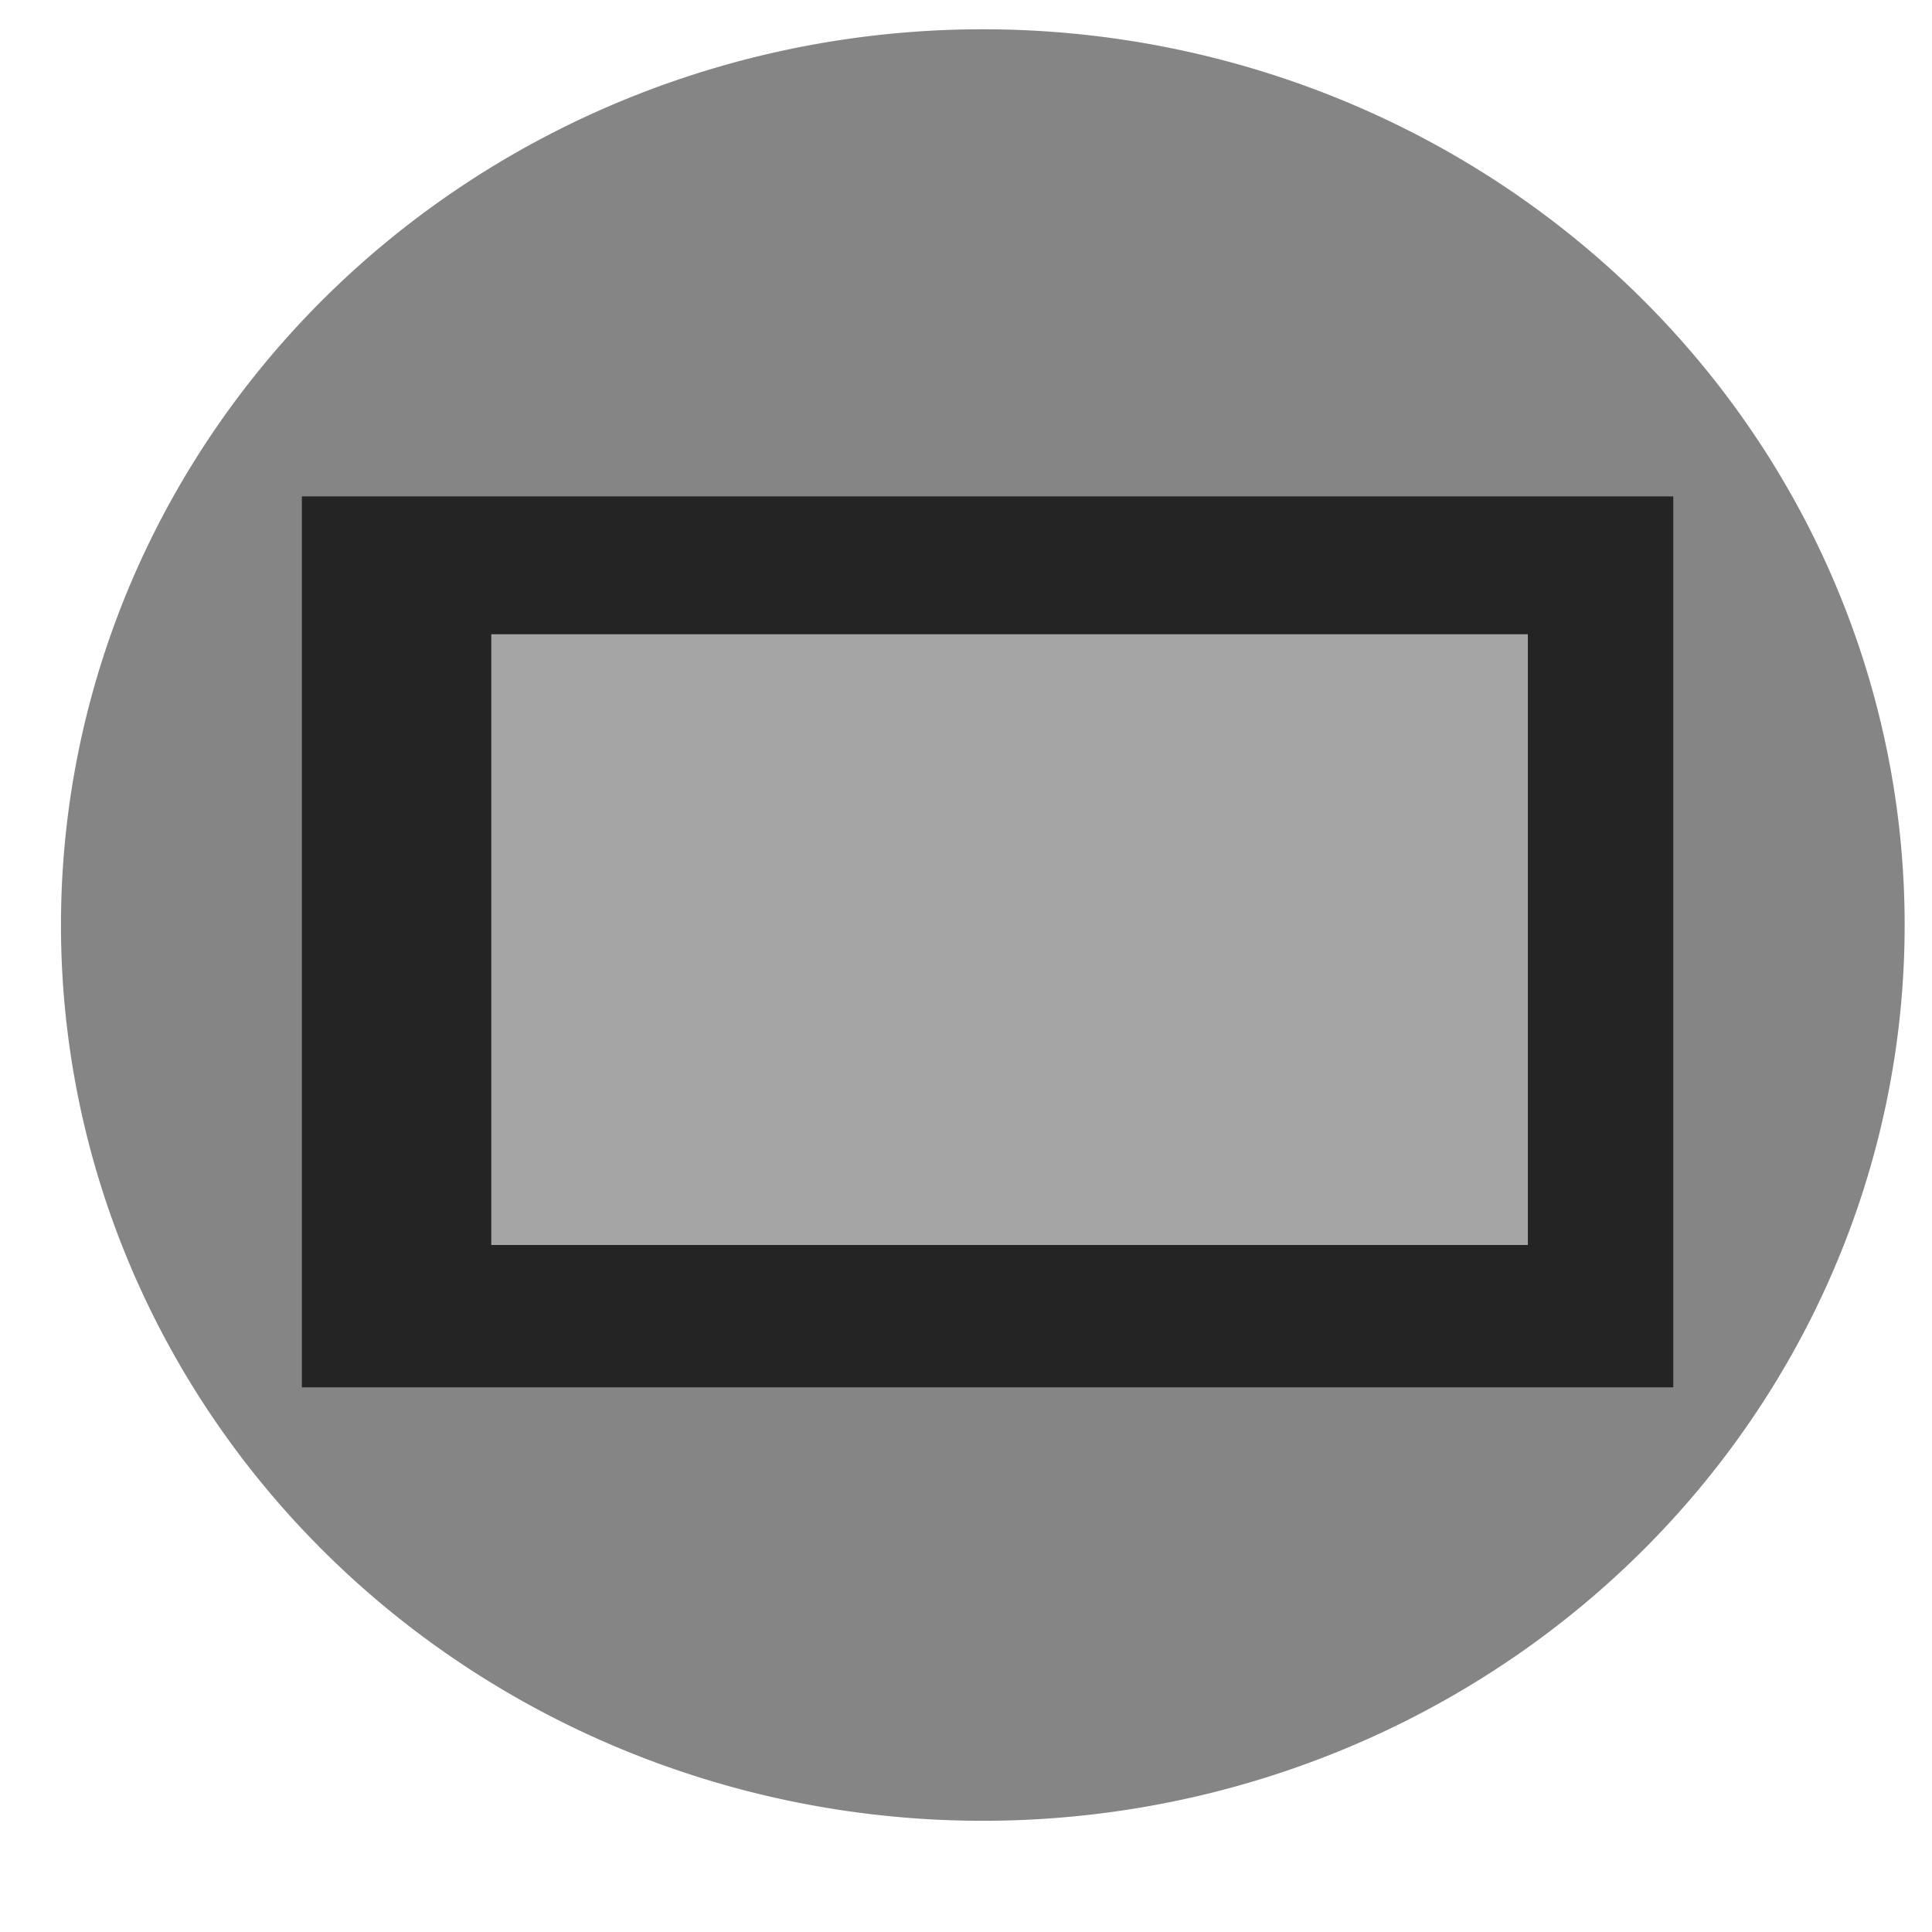 <?xml version="1.0" encoding="UTF-8" standalone="no"?>
<!-- Created with Inkscape (http://www.inkscape.org/) -->

<svg
   xmlns:dc="http://purl.org/dc/elements/1.1/"
   xmlns:cc="http://creativecommons.org/ns#"
   xmlns:rdf="http://www.w3.org/1999/02/22-rdf-syntax-ns#"
   xmlns:svg="http://www.w3.org/2000/svg"
   xmlns="http://www.w3.org/2000/svg"
   xmlns:xlink="http://www.w3.org/1999/xlink"
   xmlns:sodipodi="http://sodipodi.sourceforge.net/DTD/sodipodi-0.dtd"
   xmlns:inkscape="http://www.inkscape.org/namespaces/inkscape"
   width="32px"
   height="32px"
   id="svg2985"
   version="1.1"
   inkscape:version="0.48.4 r9939"
   sodipodi:docname="max.svg"
   inkscape:export-filename="/home/trustjesus/programming/testing/data/Buttons/ToriOS/max.png"
   inkscape:export-xdpi="90"
   inkscape:export-ydpi="90">
  <defs
     id="defs2987">
    <filter
       id="filter3814"
       inkscape:menu-tooltip="Make the lightest parts of the object progressively transparent"
       inkscape:menu="Transparency utilities"
       inkscape:label="Light eraser"
       height="1"
       width="1"
       y="0"
       x="0"
       color-interpolation-filters="sRGB">
      <feColorMatrix
         id="feColorMatrix3816"
         result="result14"
         type="luminanceToAlpha"
         in="SourceGraphic" />
      <feComposite
         id="feComposite3818"
         in2="result14"
         in="SourceGraphic"
         result="fbSourceGraphic"
         operator="out" />
      <feBlend
         id="feBlend3820"
         in2="fbSourceGraphic"
         mode="normal"
         result="result15" />
    </filter>
    <linearGradient
       inkscape:collect="always"
       xlink:href="#linearGradient3869-9"
       id="linearGradient3875-4"
       x1="12.951"
       y1="27.105"
       x2="12.951"
       y2="11.105"
       gradientUnits="userSpaceOnUse" />
    <linearGradient
       inkscape:collect="always"
       id="linearGradient3869-9">
      <stop
         style="stop-color:#600000;stop-opacity:1;"
         offset="0"
         id="stop3871-8" />
      <stop
         style="stop-color:#600000;stop-opacity:0"
         offset="1"
         id="stop3873-6" />
    </linearGradient>
  </defs>
  <sodipodi:namedview
     id="base"
     pagecolor="#ffffff"
     bordercolor="#666666"
     borderopacity="1.0"
     inkscape:pageopacity="0.0"
     inkscape:pageshadow="2"
     inkscape:zoom="15.836083"
     inkscape:cx="13.763147"
     inkscape:cy="16.836523"
     inkscape:current-layer="layer1"
     showgrid="true"
     inkscape:grid-bbox="true"
     inkscape:document-units="px"
     inkscape:window-width="1280"
     inkscape:window-height="746"
     inkscape:window-x="0"
     inkscape:window-y="34"
     inkscape:window-maximized="1"
     inkscape:snap-grids="true"
     inkscape:snap-to-guides="false">
    <inkscape:grid
       type="xygrid"
       id="grid3806" />
  </sodipodi:namedview>
  <g
     id="layer1"
     inkscape:label="Layer 1"
     inkscape:groupmode="layer">
    <path
       sodipodi:type="arc"
       style="fill:#858585;fill-opacity:1;stroke:none"
       id="path4054"
       sodipodi:cx="4.5"
       sodipodi:cy="5.5"
       sodipodi:rx="4.5"
       sodipodi:ry="3.5"
       d="m 9,5.5 a 4.5,3.5 0 1 1 -9,0 4.5,3.5 0 1 1 9,0 z"
       transform="matrix(3.393,0,0,4.239,1.01,-7.993)" />
    <rect
       style="fill:#242424;fill-opacity:1;stroke:none"
       id="rect4056"
       width="22.715"
       height="14.757"
       x="5"
       y="8.222" />
    <rect
       style="fill:#a5a5a5;fill-opacity:1;stroke:none"
       id="rect4101"
       width="17.169"
       height="10.116"
       x="8.137"
       y="10.505" />
  </g>
</svg>
